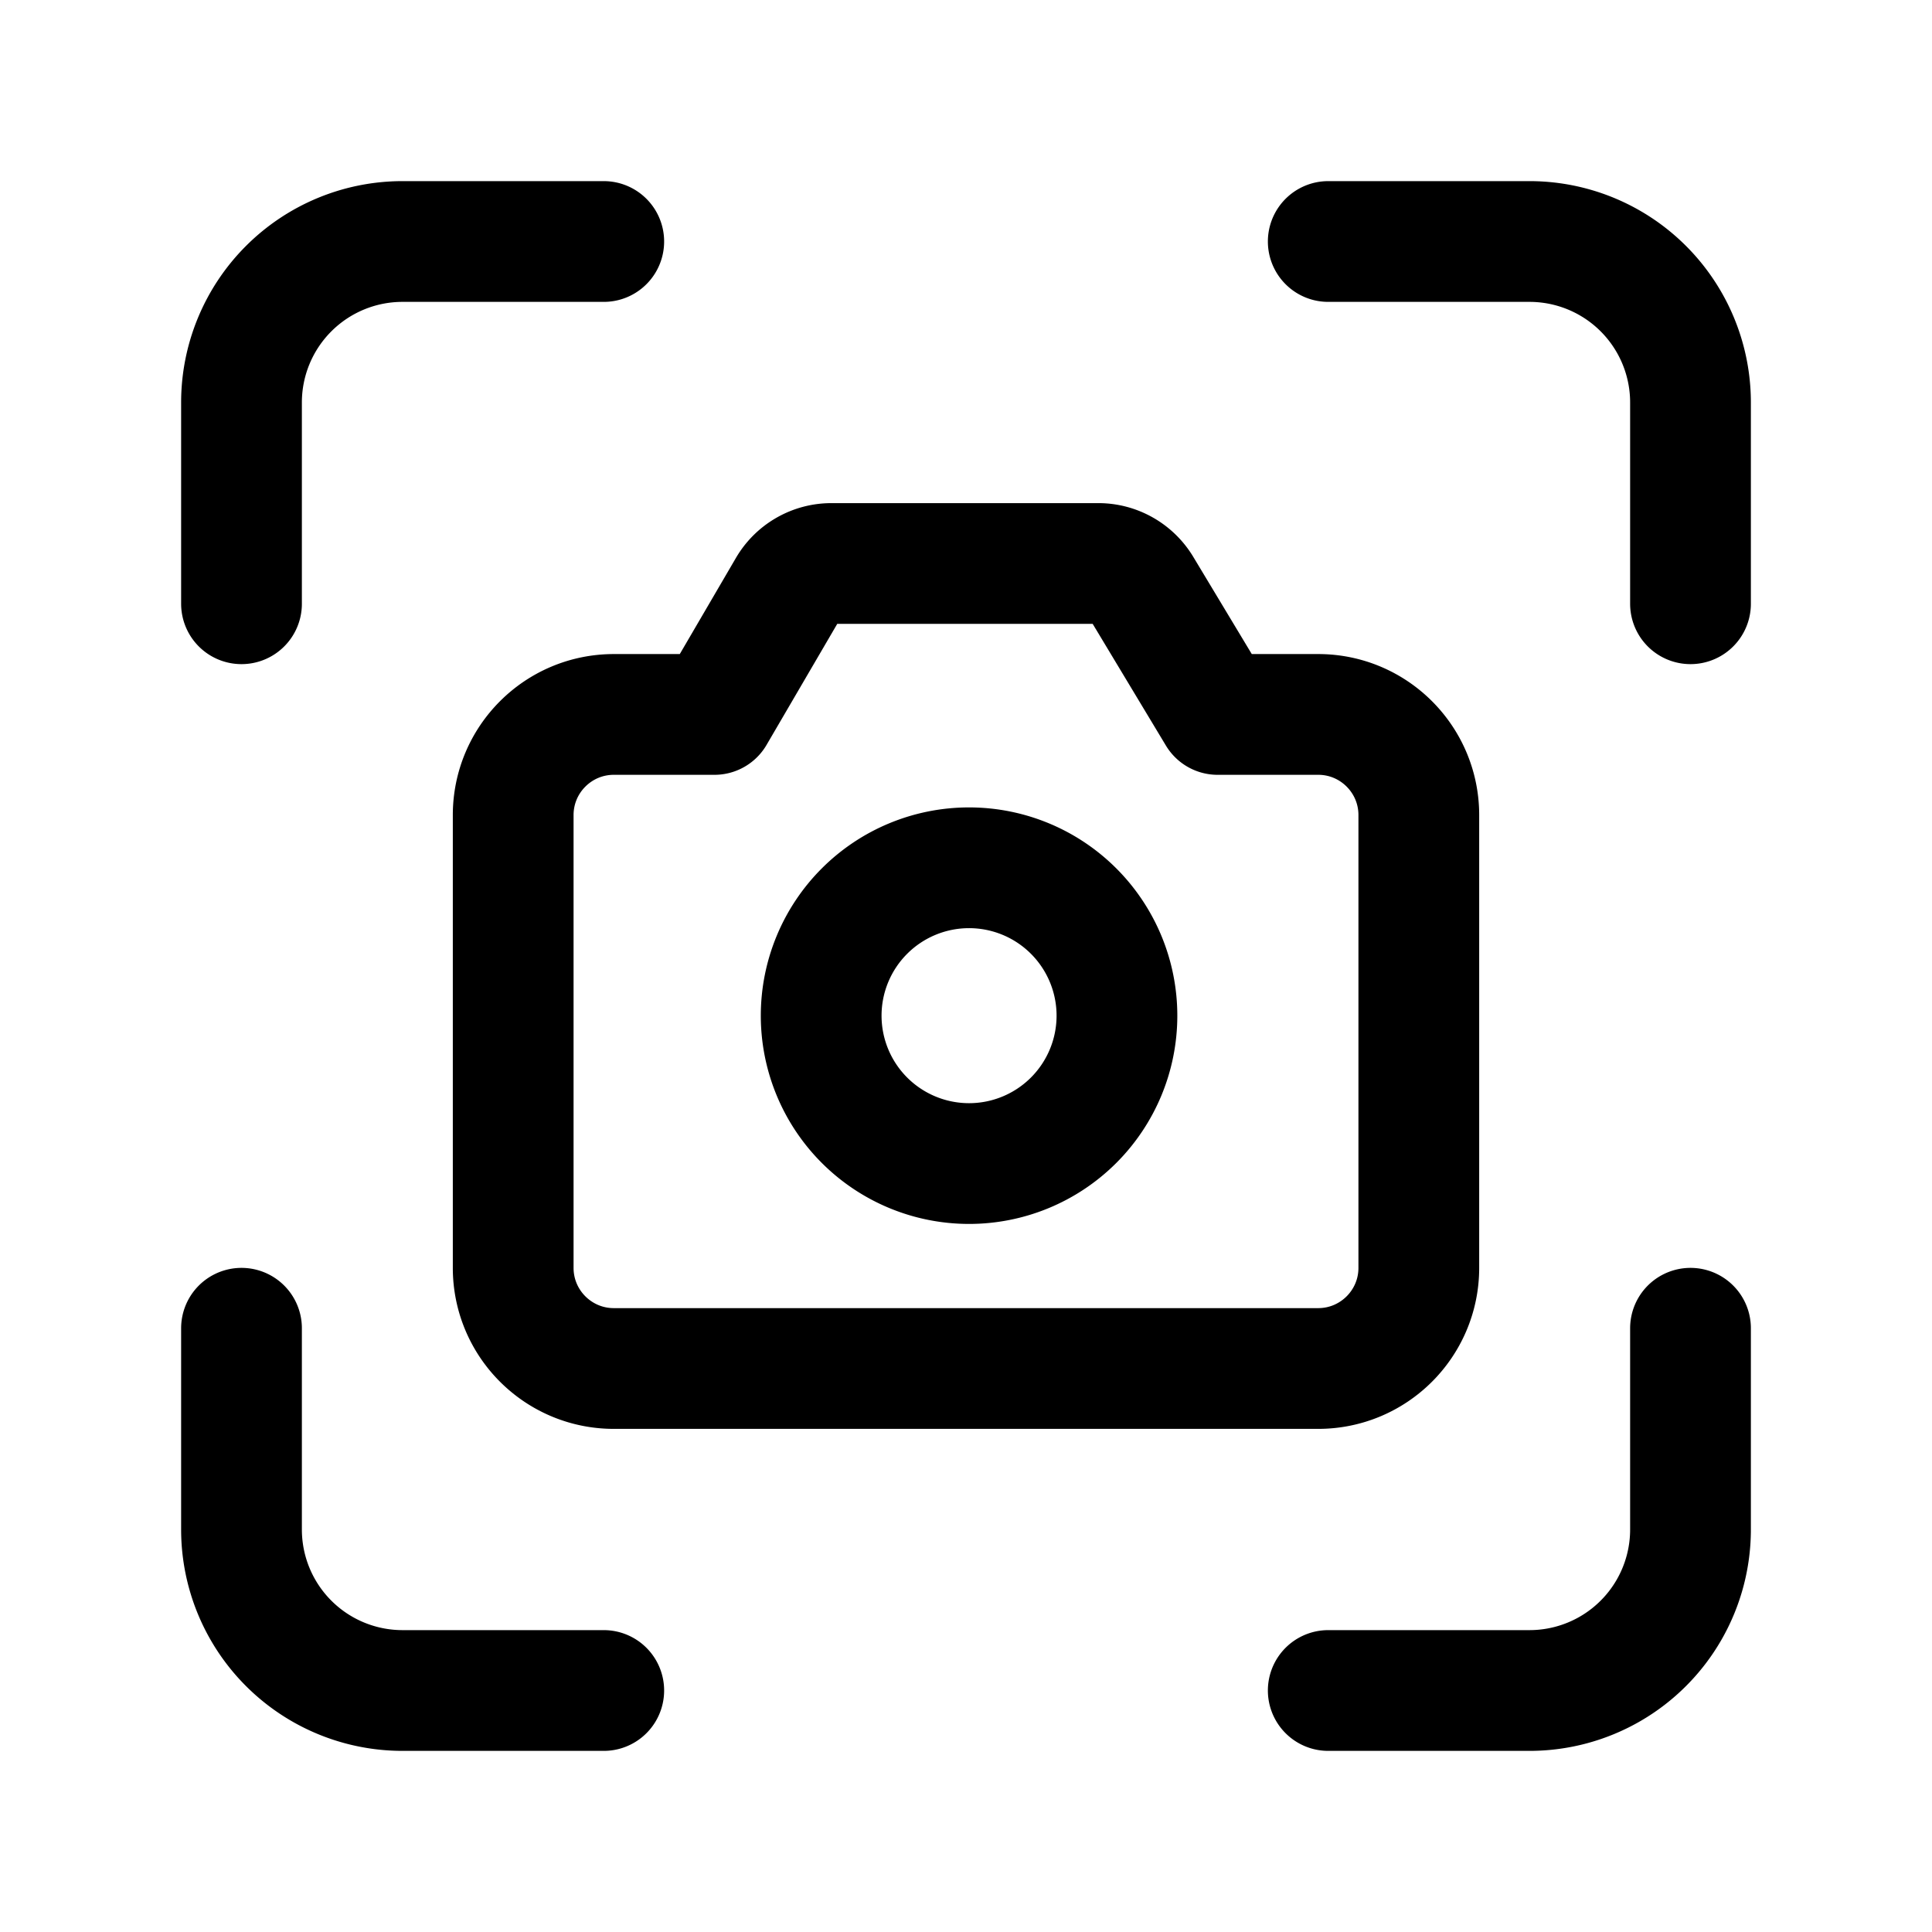 <svg version="1.1" viewBox="0 0 24 24" xmlns="http://www.w3.org/2000/svg"><title>media screenshots camera photo</title><g class="nc-icon-wrapper"><g stroke-linecap="round" stroke-width="1.5" stroke="currentColor" fill="none" stroke-linejoin="round"><path d="M7.5 3H5a2 2 0 0 0-2 2v2.5"/><path d="M3 16.5V19a2 2 0 0 0 2 2h2.5"/><path d="M16.5 21H19a2 2 0 0 0 2-2v-2.5"/><path d="M21 7.5V5a2 2 0 0 0-2-2h-2.5"/><path d="M13.337 11.318a1.837 1.837 0 1 1-2.598 2.598 1.837 1.837 0 0 1 2.598-2.598"/><path d="M17.625 10.125v5.625c0 .69-.56 1.25-1.25 1.25h-8.75c-.69 0-1.25-.56-1.25-1.25v-5.625c0-.69.56-1.25 1.25-1.25h1.25l.914-1.565a.624.624 0 0 1 .54-.31h3.315c.219 0 .422.115.536.303l.946 1.572h1.25c.689 0 1.249.56 1.249 1.25z"/></g><path fill="none" d="M0 0h24v24H0z"/></g></svg>